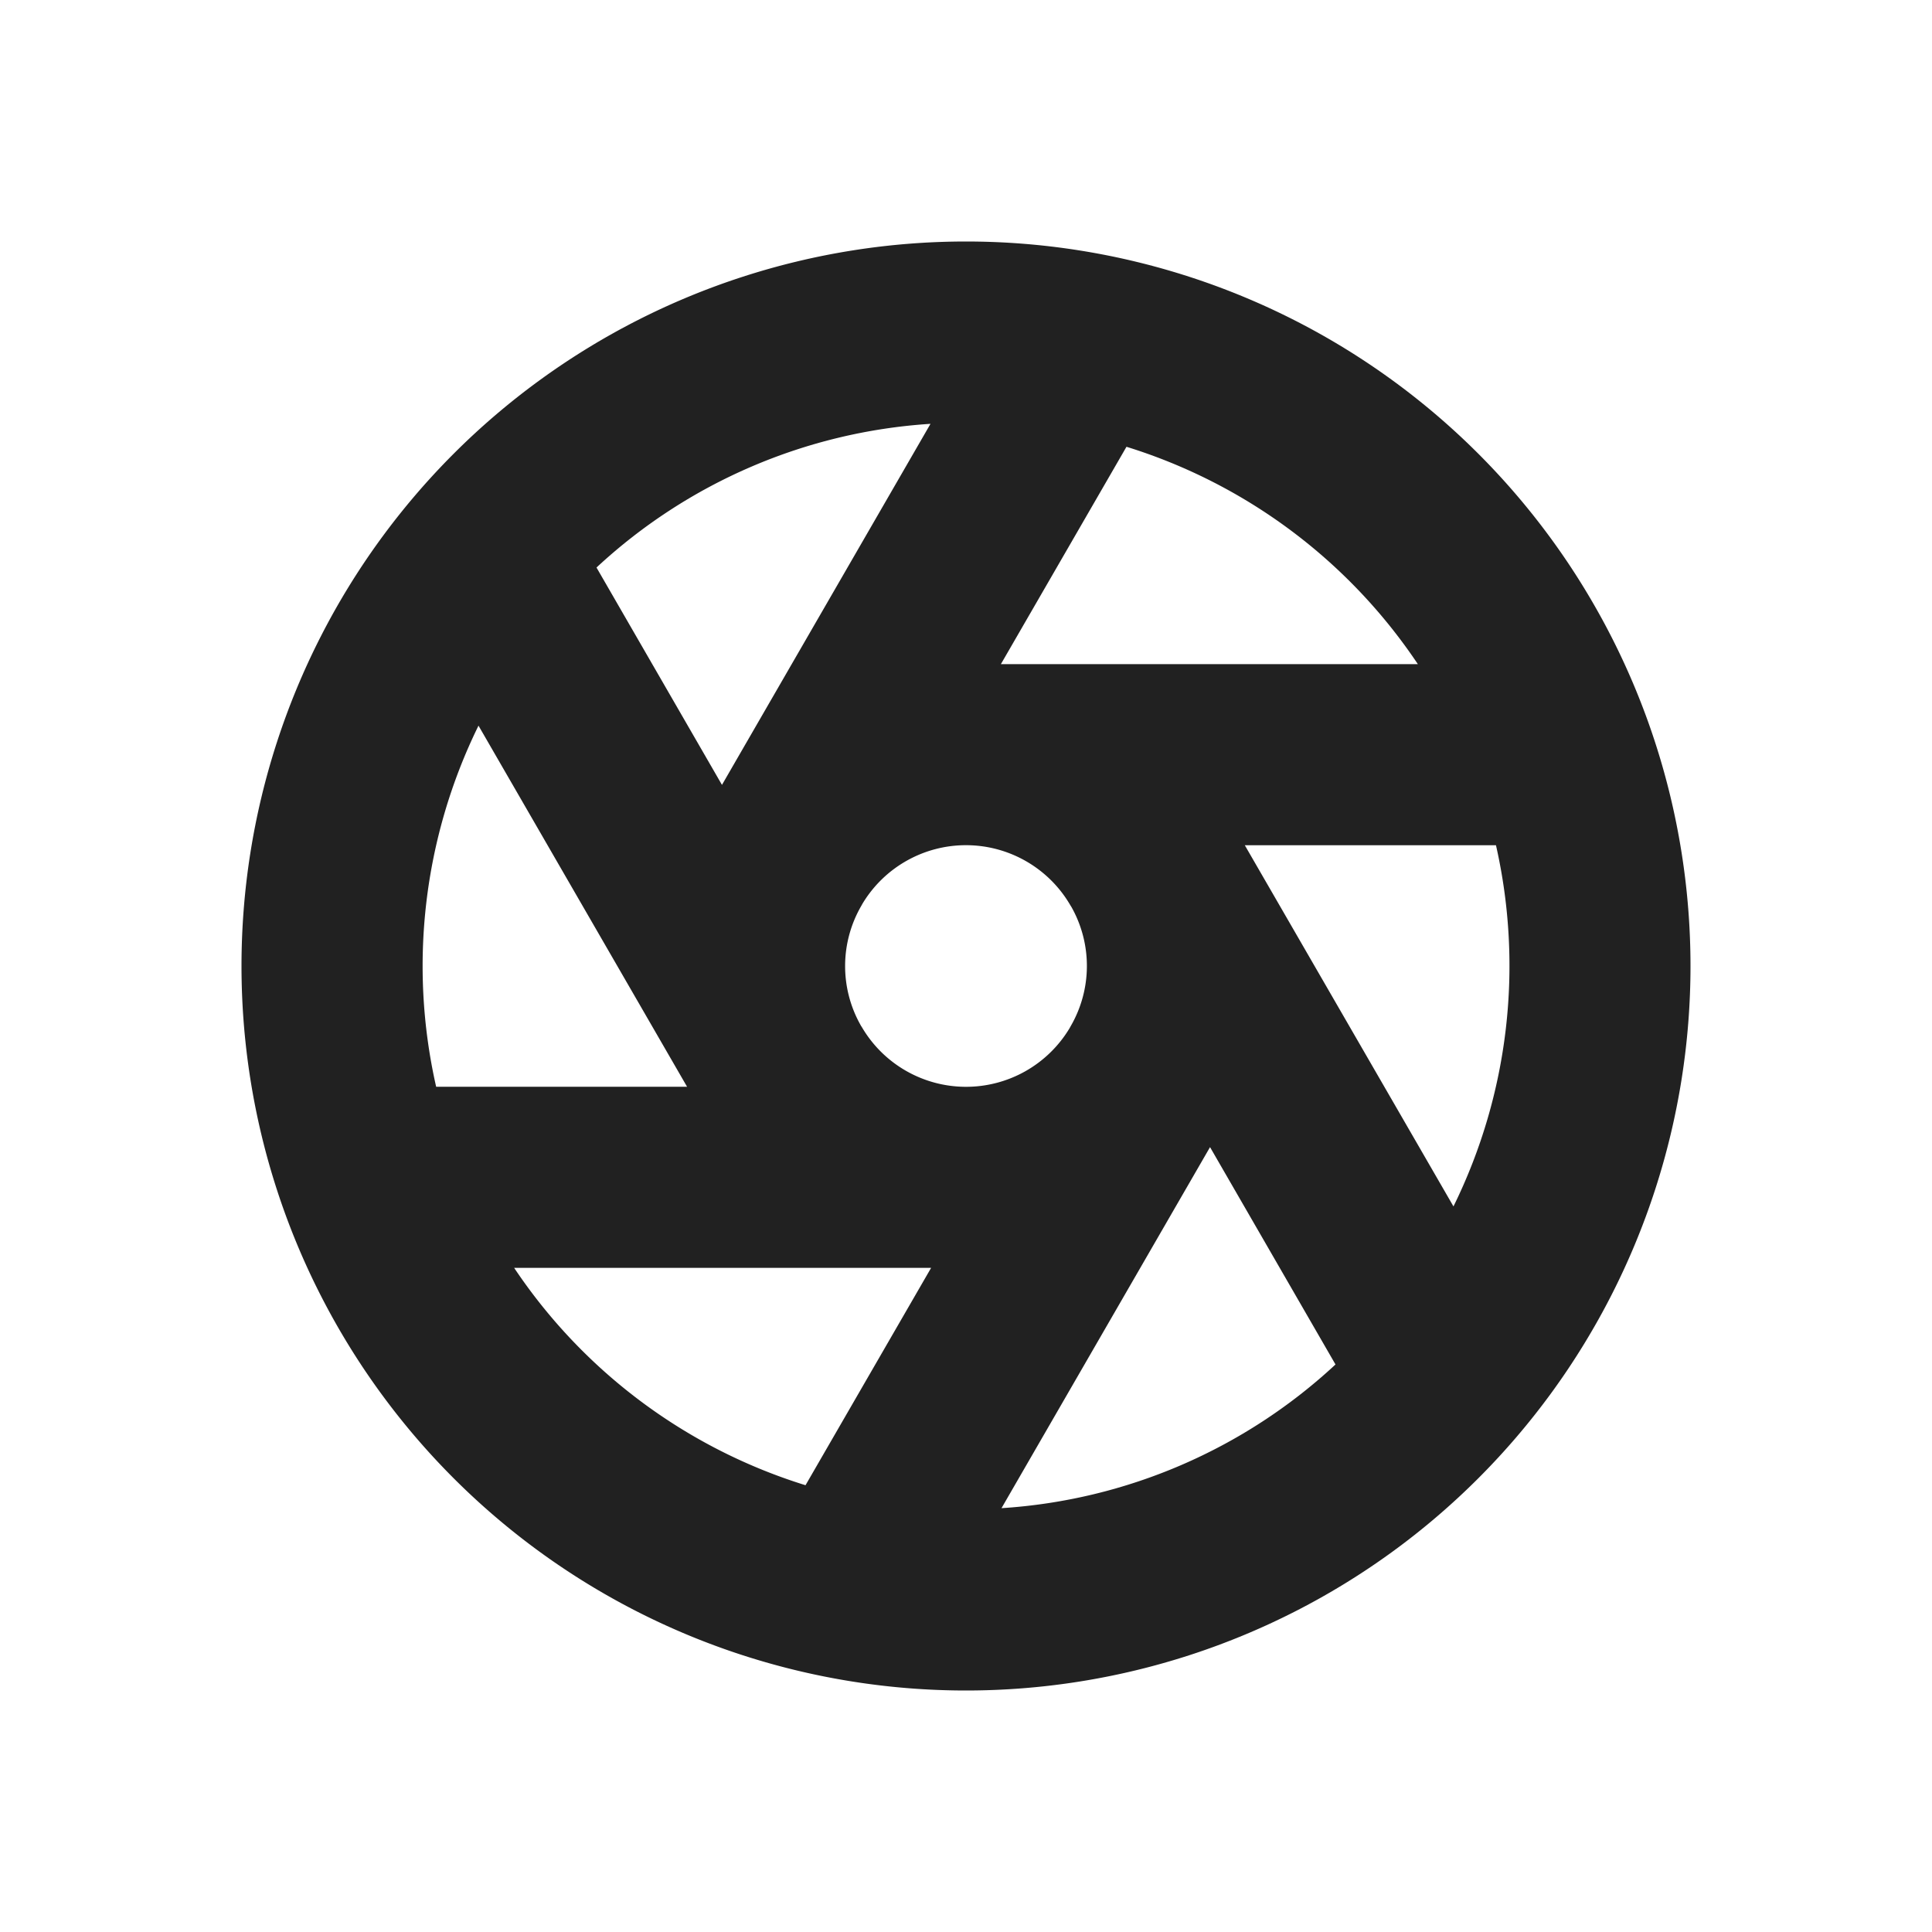 <svg viewBox="0 0 16 16" fill="none" xmlns="http://www.w3.org/2000/svg" height="1em" width="1em">
  <path d="M4.94 4.7a4.483 4.483 0 0 1 2.766-1.19L5.979 6.5 4.94 4.7Zm-.977 1.31L5.69 9H3.612a4.515 4.515 0 0 1 .351-2.991Zm3.17 2.49-.006-.011a.995.995 0 0 1 .007-.989l.007-.013a1 1 0 0 1 1.725.013l.007.011a.995.995 0 0 1-.007.989l-.007.013A1 1 0 0 1 7.134 8.5Zm1.156-3 1.04-1.8a4.51 4.51 0 0 1 2.413 1.8H8.29Zm2.02 1.5h2.08a4.513 4.513 0 0 1-.352 2.991L10.309 7Zm-.288 2.5 1.039 1.8a4.483 4.483 0 0 1-2.766 1.19l1.727-2.99Zm-2.31 1-1.04 1.8a4.51 4.51 0 0 1-2.413-1.8H7.71ZM8 2a6 6 0 1 0 0 12A6 6 0 0 0 8 2Z" fill="#212121"/>
</svg>
